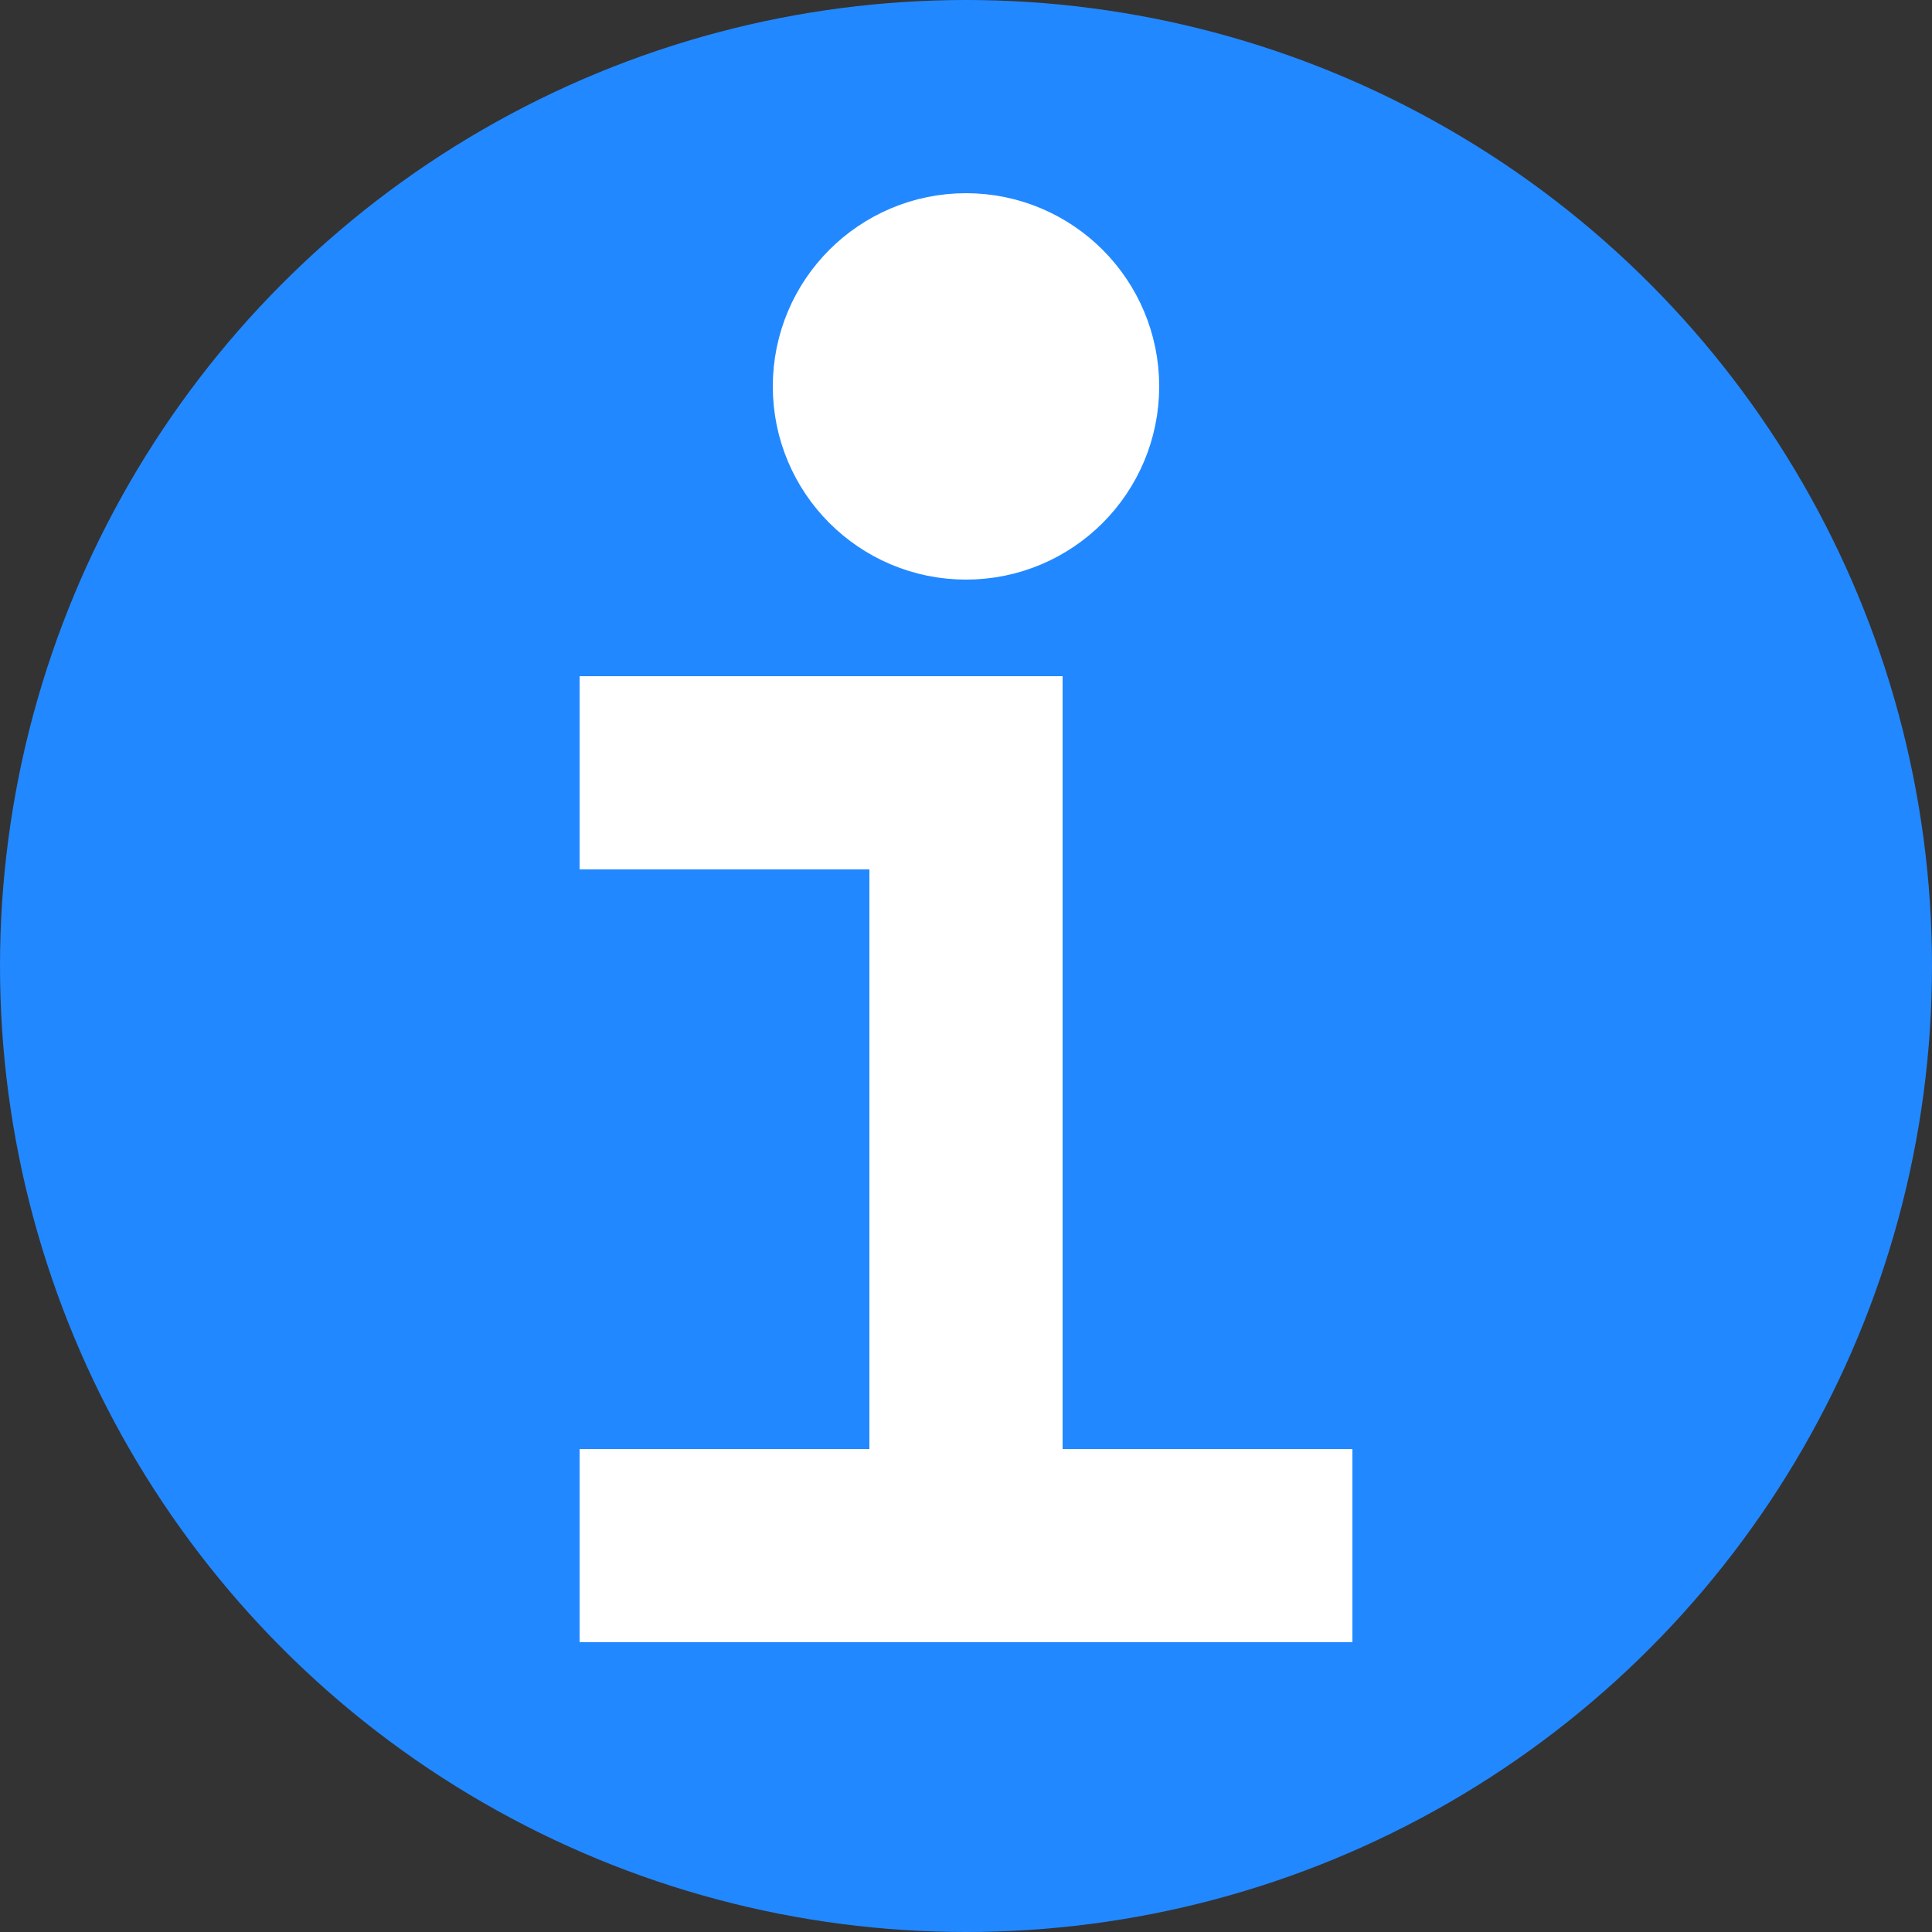 <svg xmlns="http://www.w3.org/2000/svg" viewBox="-10 -10 20 20" stroke="white" stroke-width="2" stroke-linecap="square">
<rect x="-10" y="-10" width="20" height="20" fill="#333333" stroke="none"/>
<circle r="10" fill="#28F" stroke="none" />
<line x1="0" x2="0" y1="-2" y2="6" />
<line x1="-3" x2="3" y1="6" y2="6" />
<line x1="-3" x2="0" y1="-2" y2="-2" />
<circle r="1" cy="-6" />
</svg>
